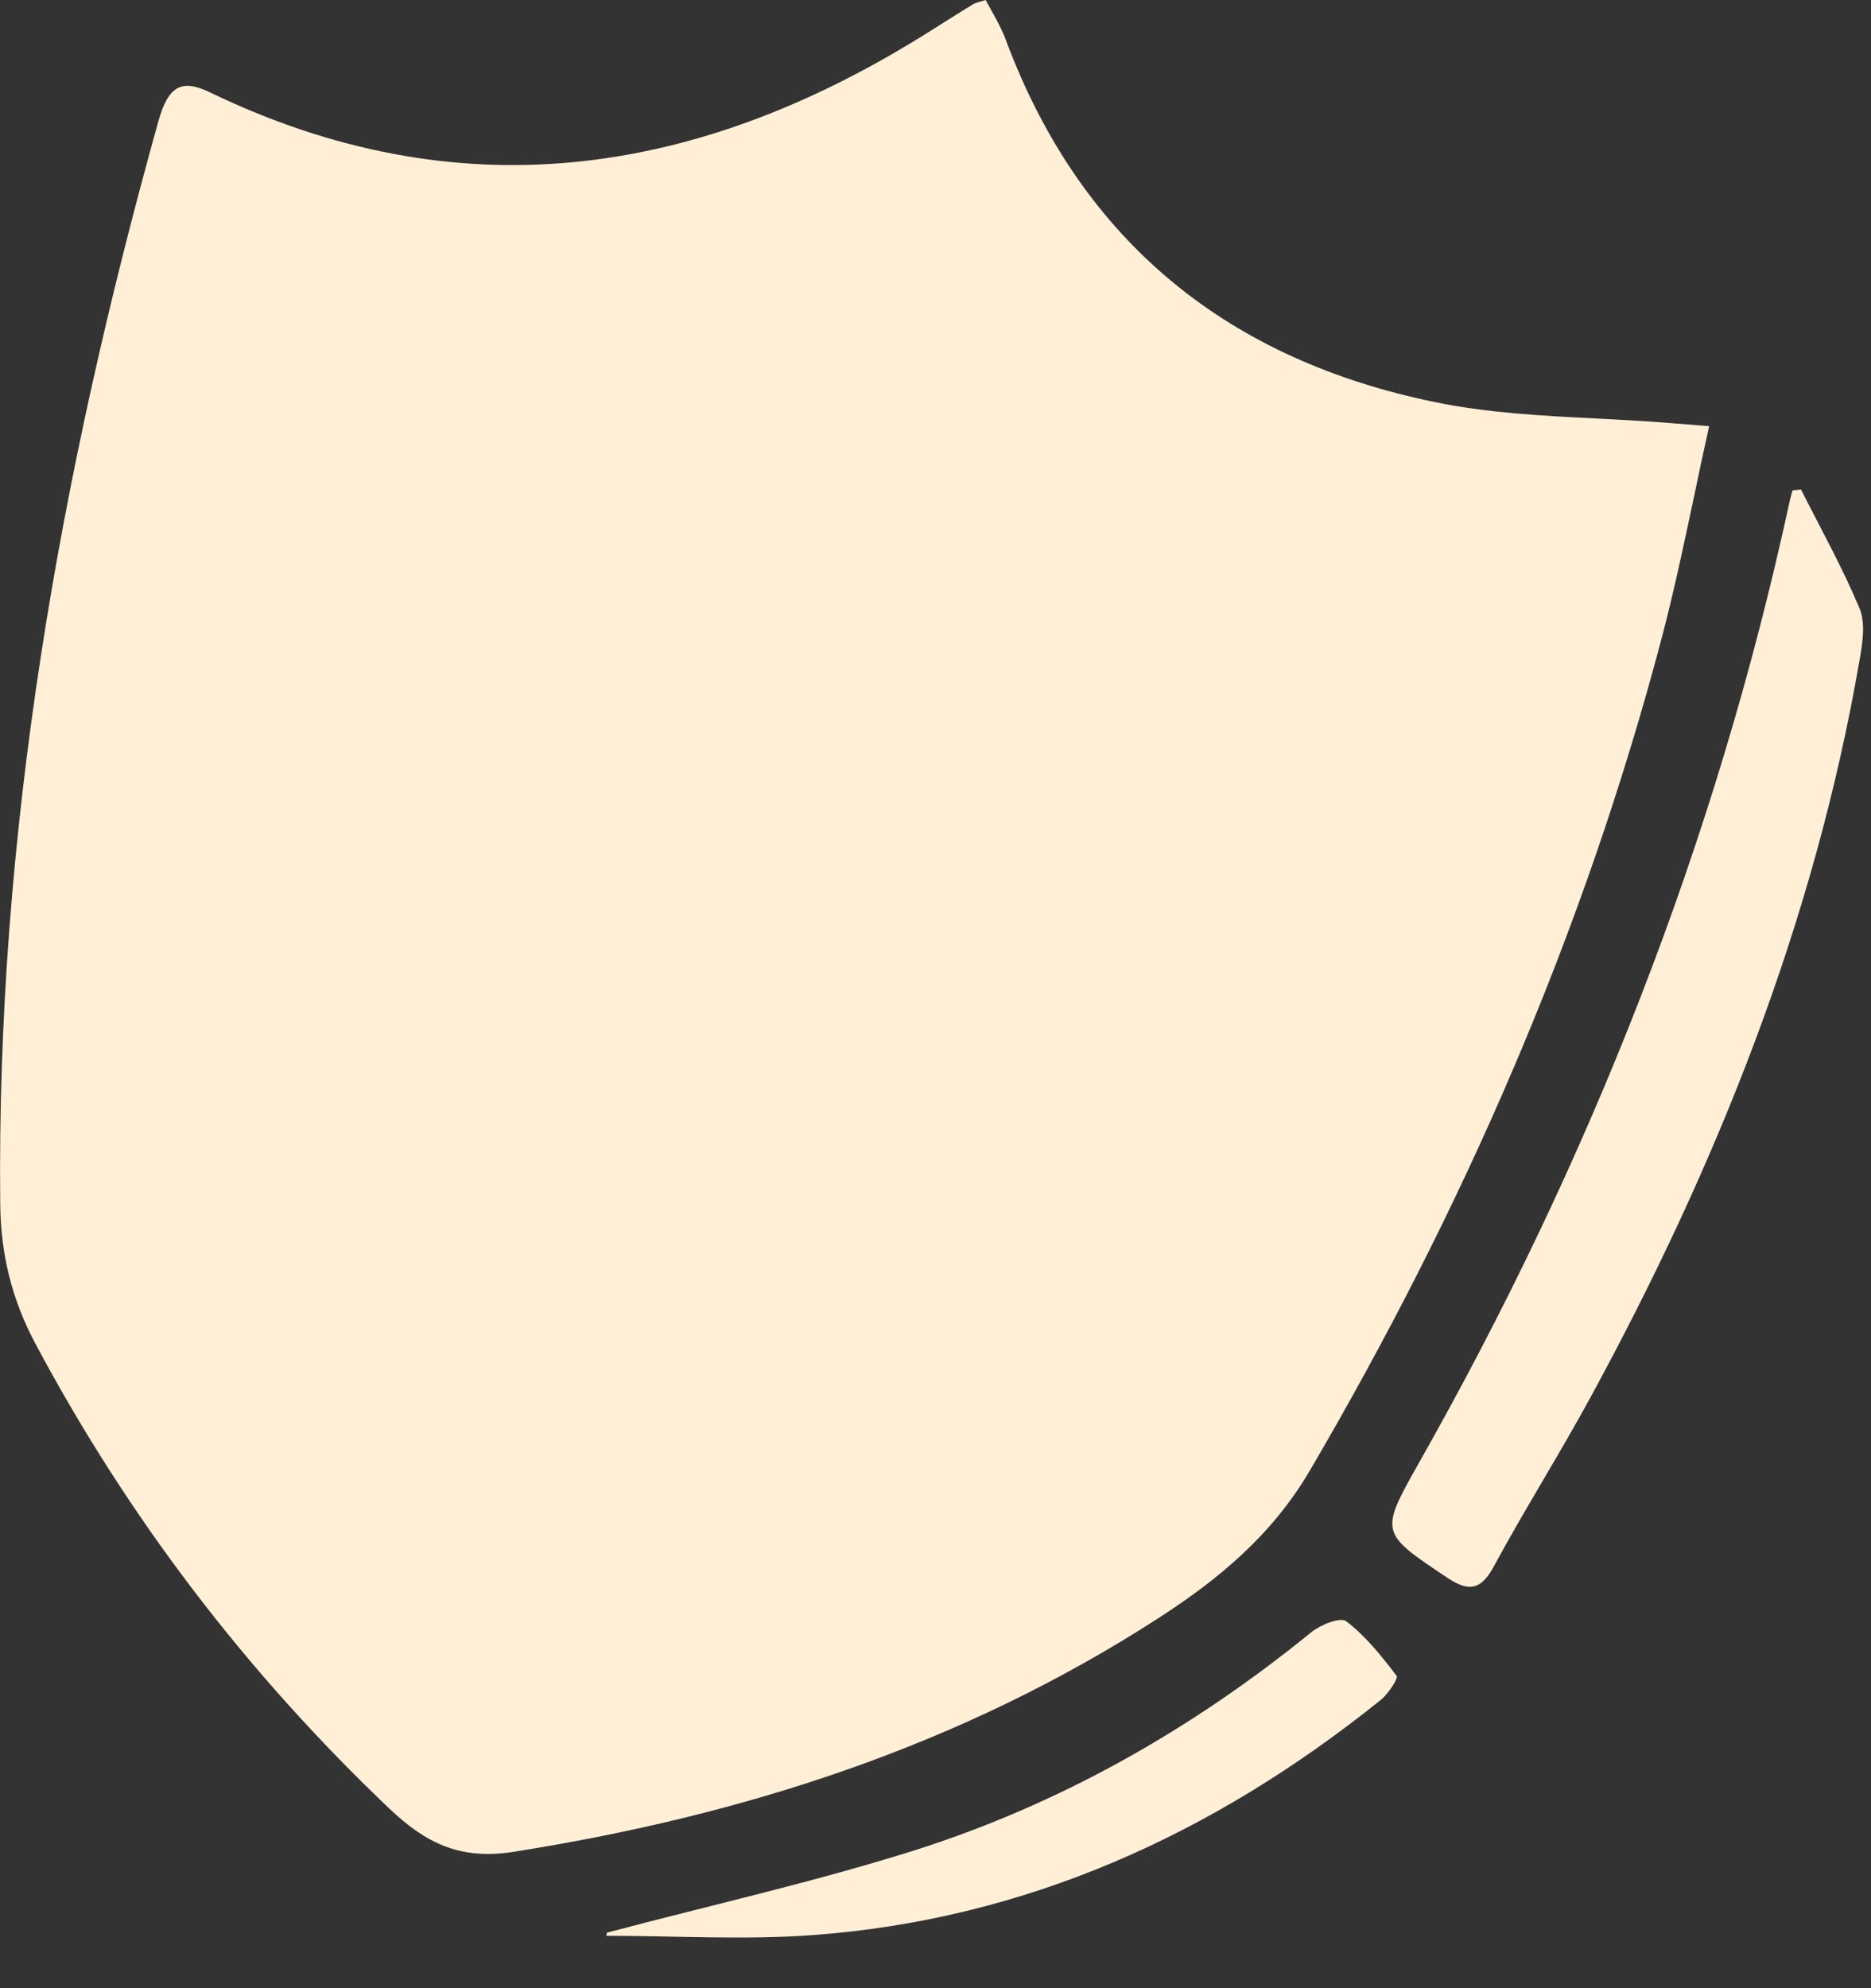 <svg width="16" height="17" viewBox="0 0 16 17" fill="none" xmlns="http://www.w3.org/2000/svg">
<rect x="0" y="0" width="16" height="17" fill="#333333" stroke="none"/>
<path d="M15.401 4.185C15.571 4.522 15.756 4.853 15.902 5.202C15.954 5.327 15.928 5.5 15.902 5.645C15.514 7.891 14.68 9.965 13.604 11.943C13.336 12.435 13.037 12.908 12.771 13.4C12.656 13.611 12.544 13.602 12.373 13.488C11.803 13.107 11.796 13.107 12.132 12.512C13.59 9.939 14.67 7.211 15.302 4.297C15.309 4.262 15.319 4.228 15.329 4.193C15.353 4.191 15.377 4.188 15.401 4.185Z" fill="#FFEFD7"/>
<path d="M5.191 16.525C6.062 16.294 6.943 16.097 7.803 15.827C9.052 15.433 10.186 14.793 11.214 13.956C11.294 13.892 11.461 13.824 11.513 13.863C11.679 13.99 11.815 14.161 11.944 14.33C11.959 14.35 11.871 14.484 11.808 14.535C10.376 15.686 8.772 16.412 6.951 16.546C6.364 16.589 5.772 16.552 5.184 16.552C5.186 16.543 5.188 16.533 5.191 16.525Z" fill="#FFEFD7"/>
<path fill-rule="evenodd" clip-rule="evenodd" d="M8.485 0.102C8.527 0.179 8.57 0.256 8.6 0.338C9.255 2.097 10.535 3.083 12.275 3.439C12.723 3.531 13.184 3.555 13.645 3.578C13.856 3.589 14.068 3.6 14.278 3.617C14.358 3.624 14.44 3.63 14.554 3.639L14.616 3.644C14.571 3.845 14.529 4.043 14.488 4.24C14.4 4.654 14.315 5.058 14.21 5.456C13.544 7.981 12.511 10.34 11.2 12.576C10.877 13.126 10.423 13.501 9.917 13.829C8.221 14.927 6.36 15.523 4.392 15.834C3.932 15.907 3.638 15.757 3.328 15.463C2.11 14.304 1.098 12.982 0.299 11.482C0.102 11.111 0.006 10.723 0.002 10.297C-0.032 7.133 0.51 4.06 1.355 1.035C1.439 0.735 1.553 0.672 1.796 0.79C3.906 1.808 5.921 1.522 7.869 0.319C7.941 0.275 8.012 0.23 8.084 0.184C8.162 0.135 8.24 0.086 8.319 0.038C8.334 0.028 8.352 0.023 8.378 0.015C8.392 0.011 8.409 0.007 8.429 0C8.447 0.034 8.466 0.068 8.485 0.102Z" fill="#FFEFD7"/>
</svg>

